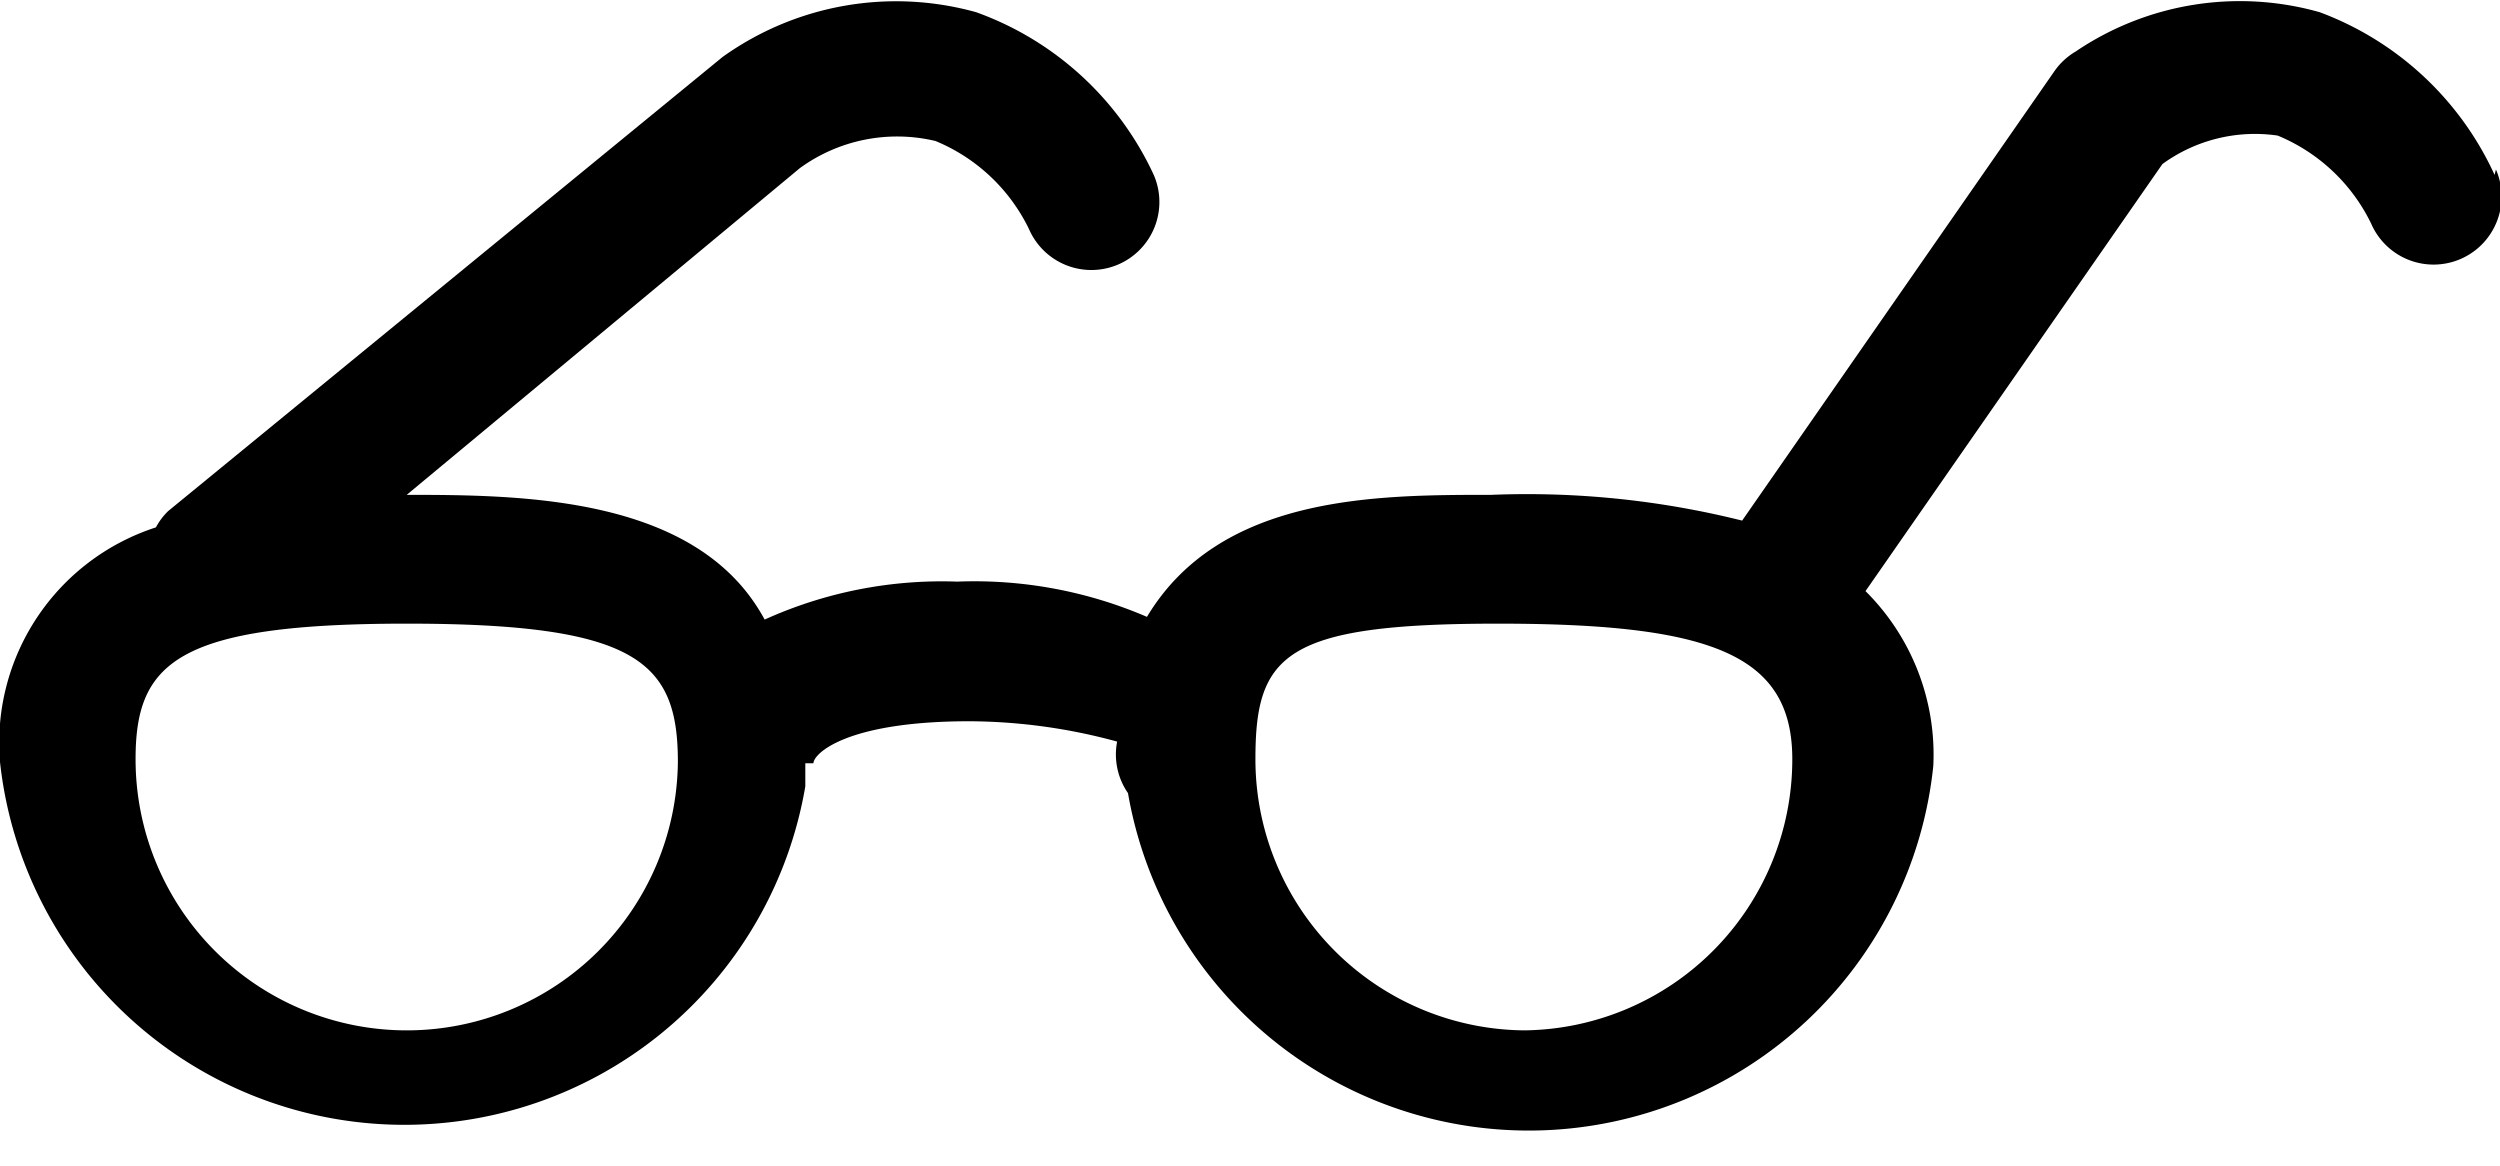 <svg xmlns="http://www.w3.org/2000/svg" viewBox="0 0 18.44 8.6"><title>icn_case_studies</title><path d="M18.4,1.29A2.3,2.3,0,0,0,17.11.09a2.16,2.16,0,0,0-1.8.29.5.5,0,0,0-.16.15L12.85,3.84A6.54,6.54,0,0,0,11,3.65c-.85,0-2,0-2.54.9a3.22,3.22,0,0,0-1.4-.26,3.17,3.17,0,0,0-1.42.28C5.15,3.66,3.86,3.65,3,3.65H3L5.9,1.24a1.22,1.22,0,0,1,1-.2,1.33,1.33,0,0,1,.69.65.5.5,0,0,0,.92-.4A2.3,2.3,0,0,0,7.2.09,2.2,2.2,0,0,0,5.33.42L1.24,3.77a.49.49,0,0,0-.09.12A1.67,1.67,0,0,0,0,5.62a3,3,0,0,0,5.94.18h0c0-.06,0-.11,0-.17H6c0-.07.24-.31,1.15-.31a4.19,4.19,0,0,1,1.09.15.5.5,0,0,0,.08.38,3,3,0,0,0,5.94-.2,1.7,1.7,0,0,0-.5-1.29l2.19-3.15A1.16,1.16,0,0,1,16.8,1a1.33,1.33,0,0,1,.69.65.5.5,0,1,0,.92-.4ZM3,7.6a2,2,0,0,1-2-2c0-.71.3-1,2-1S5,4.88,5,5.62A2,2,0,0,1,3,7.6Zm8.26,0a2,2,0,0,1-2-2c0-.77.21-1,1.79-1s2.17.23,2.17,1A2,2,0,0,1,11.24,7.6Z"/></svg>